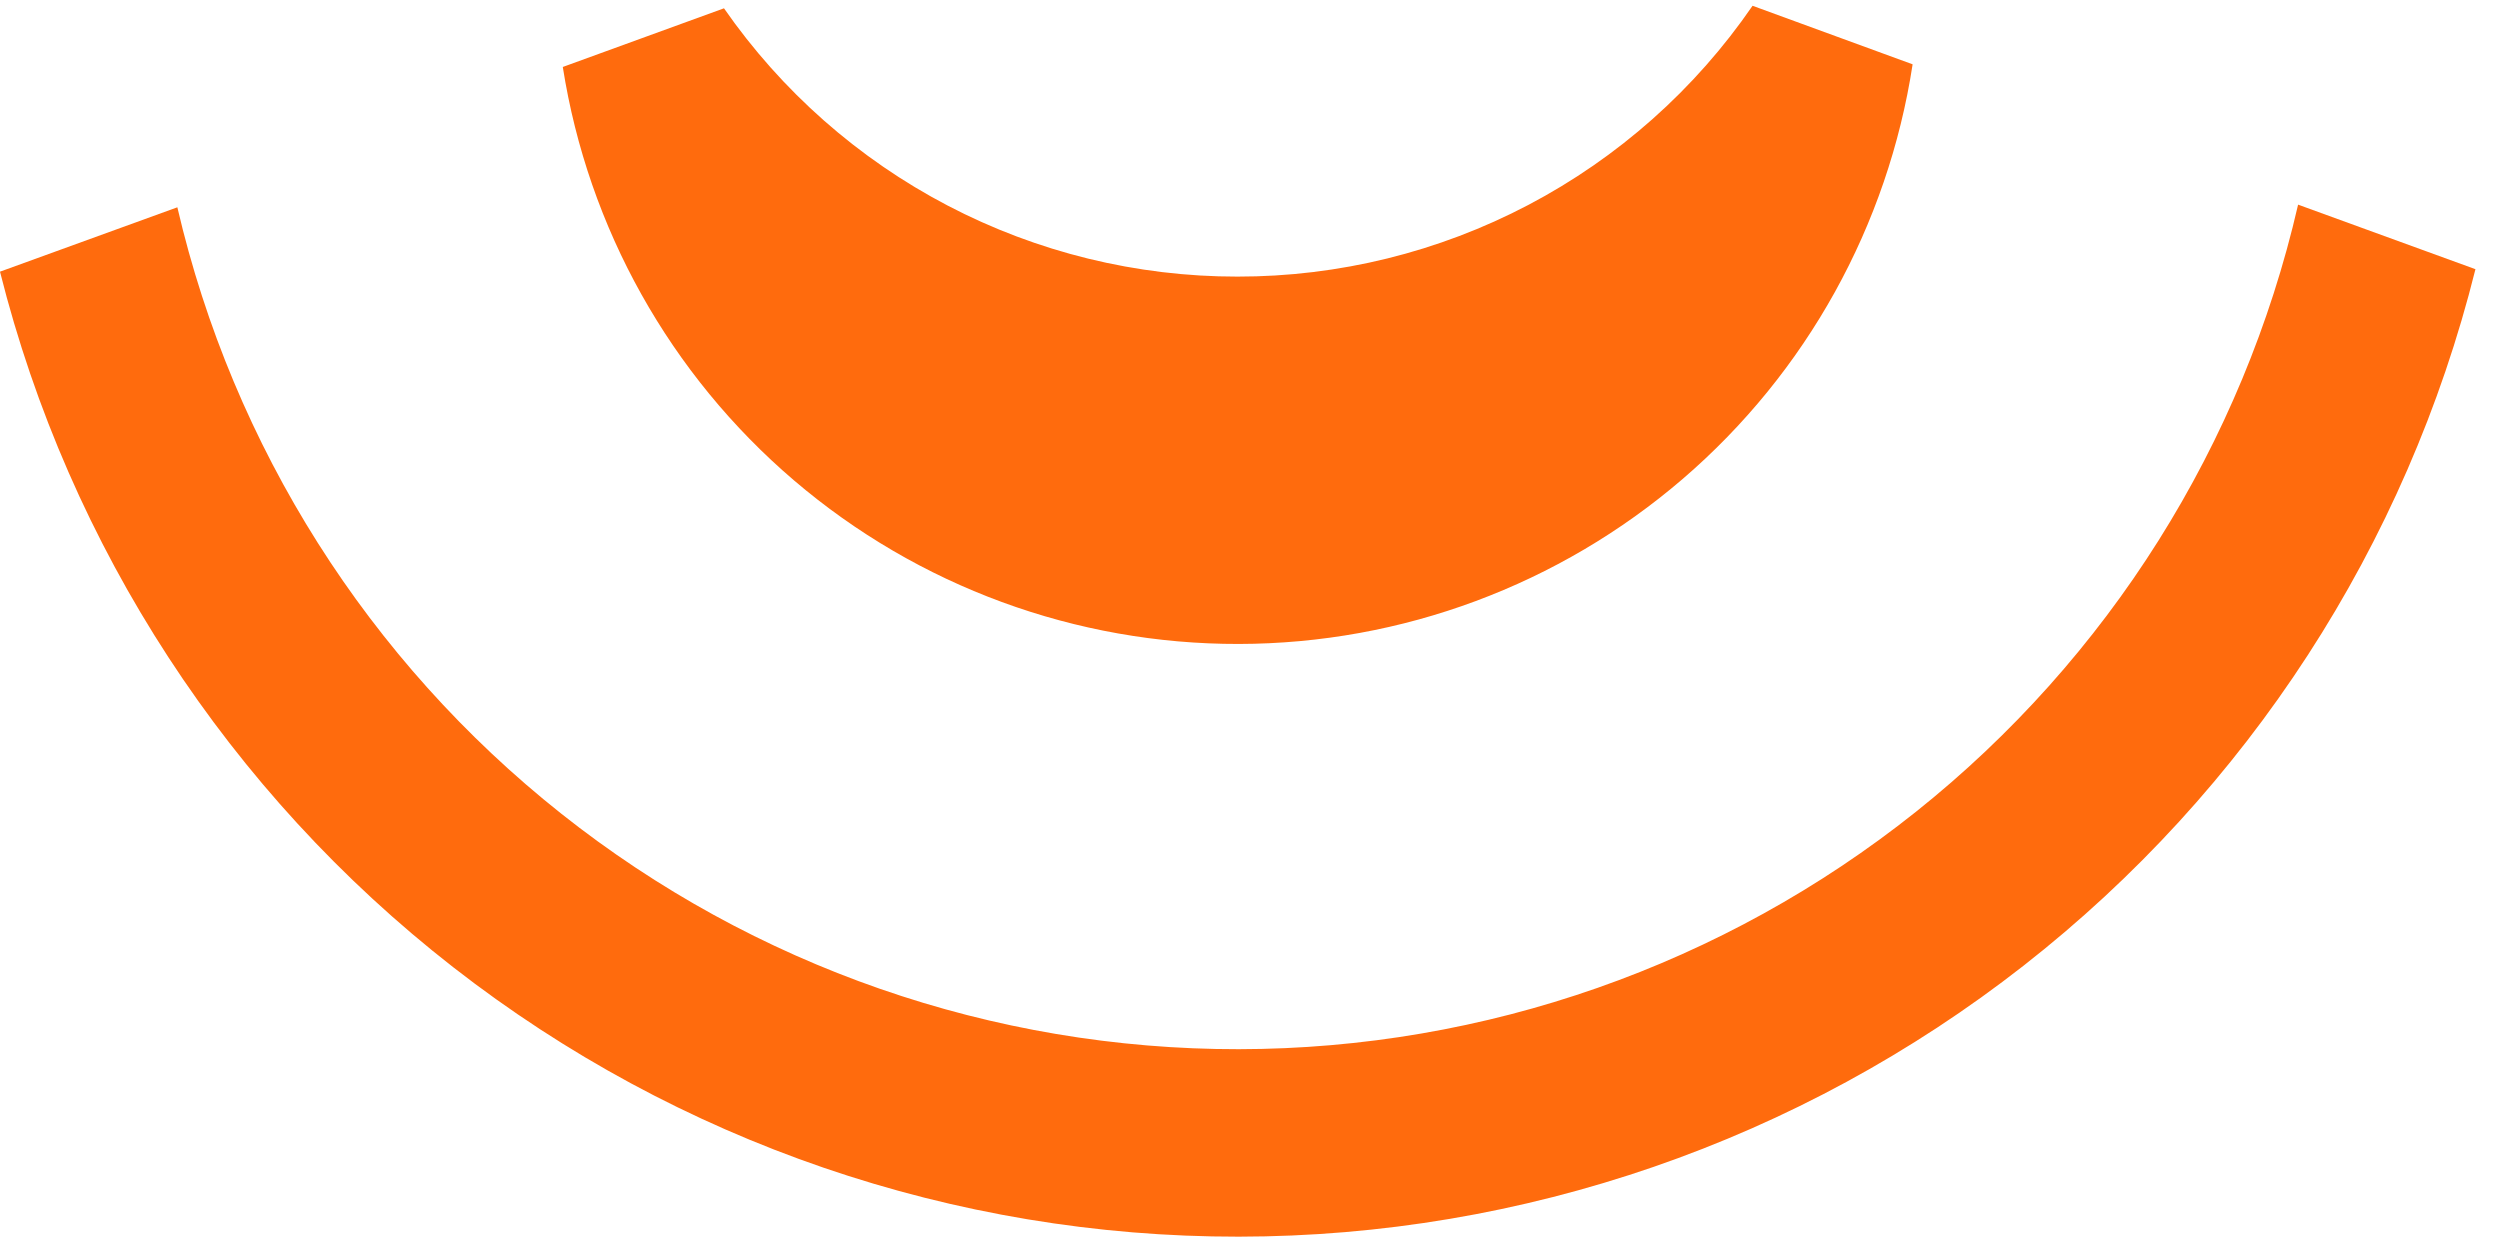 <svg width="84" height="42" viewBox="0 0 84 42" fill="none" xmlns="http://www.w3.org/2000/svg">
<path d="M5.959 6.965C7.831 15.017 12.376 22.198 18.853 27.335C25.33 32.472 33.356 35.263 41.623 35.253C49.89 35.242 57.909 32.431 64.373 27.278C70.837 22.124 75.364 14.933 77.216 6.876L83.175 9.045C80.864 18.321 75.52 26.558 67.99 32.448C60.461 38.338 51.179 41.543 41.62 41.552C32.06 41.562 22.772 38.376 15.231 32.501C7.69 26.626 2.329 18.399 0 9.128L5.959 6.965Z" fill="#FF6B0D"/>
<path d="M64.264 2.161C63.435 7.575 60.698 12.514 56.546 16.086C52.394 19.657 47.102 21.627 41.625 21.637C36.148 21.648 30.848 19.7 26.682 16.144C22.517 12.589 19.76 7.661 18.91 2.25L24.326 0.279C26.26 3.063 28.839 5.338 31.843 6.908C34.847 8.478 38.187 9.296 41.577 9.294C44.984 9.297 48.341 8.469 51.356 6.884C54.372 5.298 56.957 3.002 58.886 0.194L64.264 2.161Z" fill="#FF6B0D"/>
</svg>
